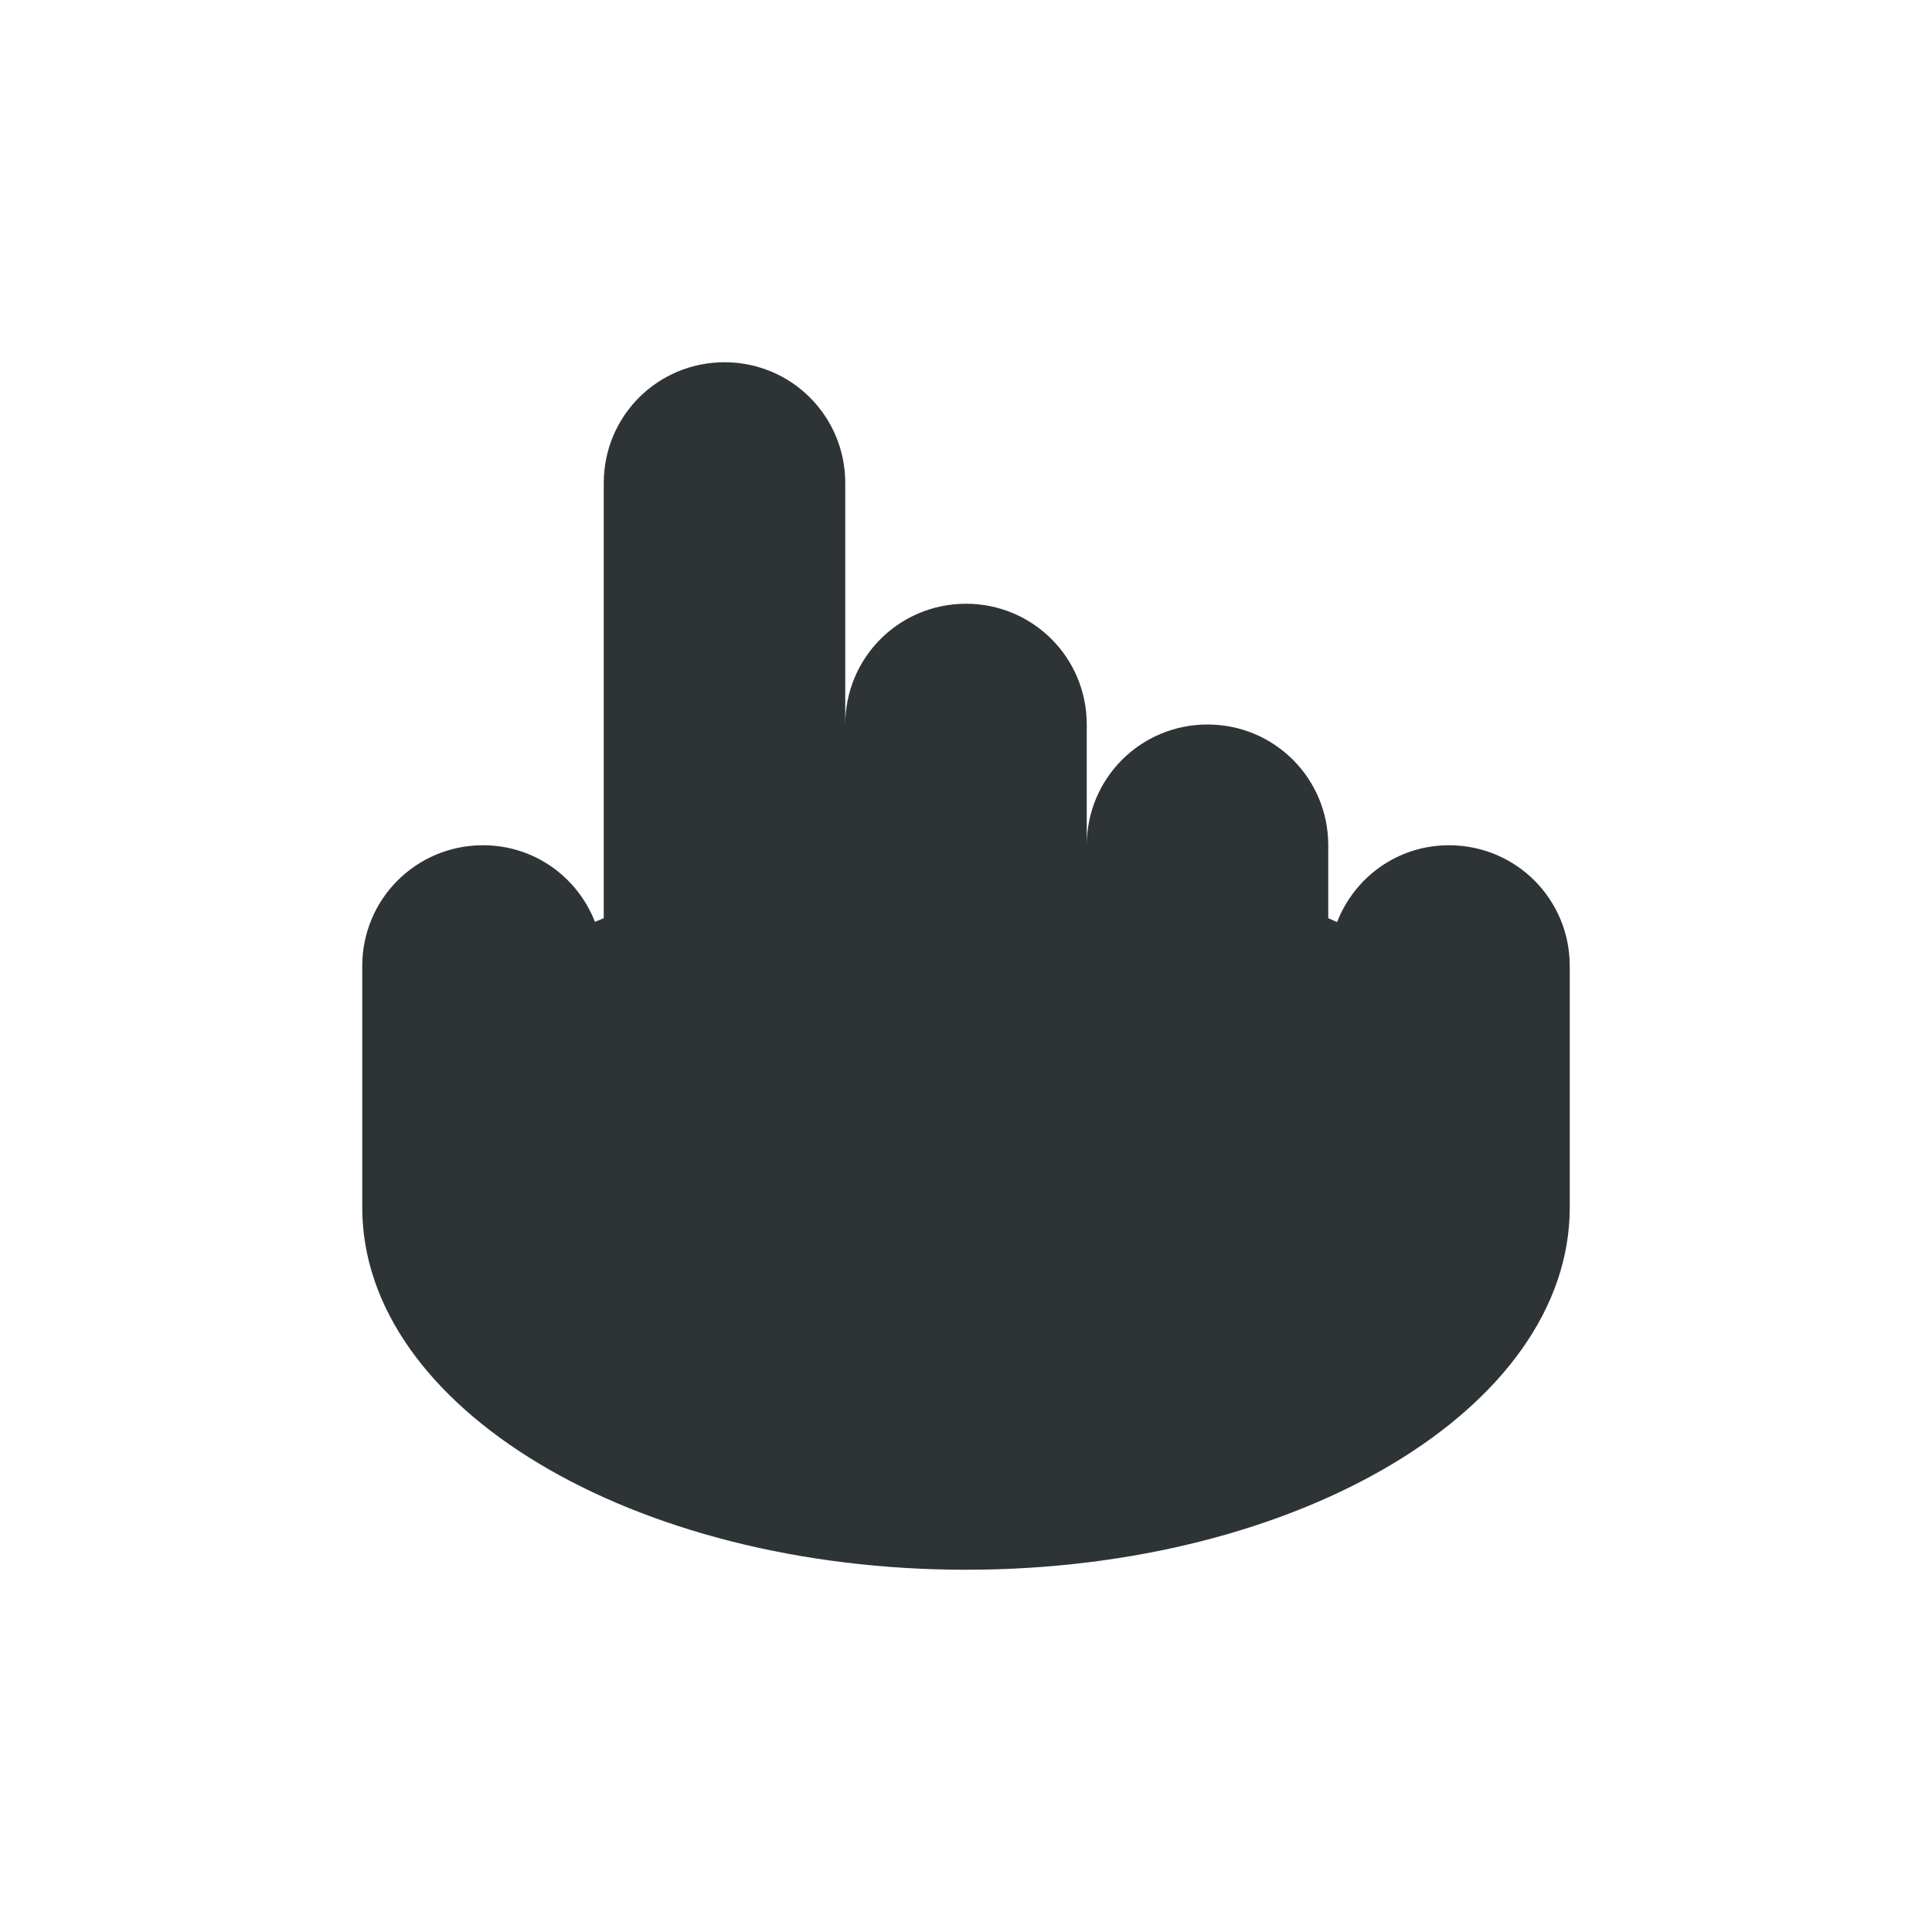 <svg height="32" viewBox="0 0 32 32" width="32" xmlns="http://www.w3.org/2000/svg"><path d="m12 6c-1.108 0-2.0.892-2 2v7.208c-.048.021-.098.039-.146.06-.291-.743-1.005-1.268-1.854-1.268-1.108 0-2.0.892-2 2v4c0 3.314 4.477 6 10 6s10-2.686 10-6v-4c0-1.108-.892-2-2-2-.85 0-1.564.528-1.854 1.273-.048-.022-.097-.043-.146-.065v-1.208c0-1.108-.892-2-2-2s-2.0.892-2 2v-2c0-1.108-.892-2-2-2s-2.0.892-2 2v-4c0-1.108-.892-2-2-2z" fill="#2e3436" stroke-width="1.333"/></svg>
